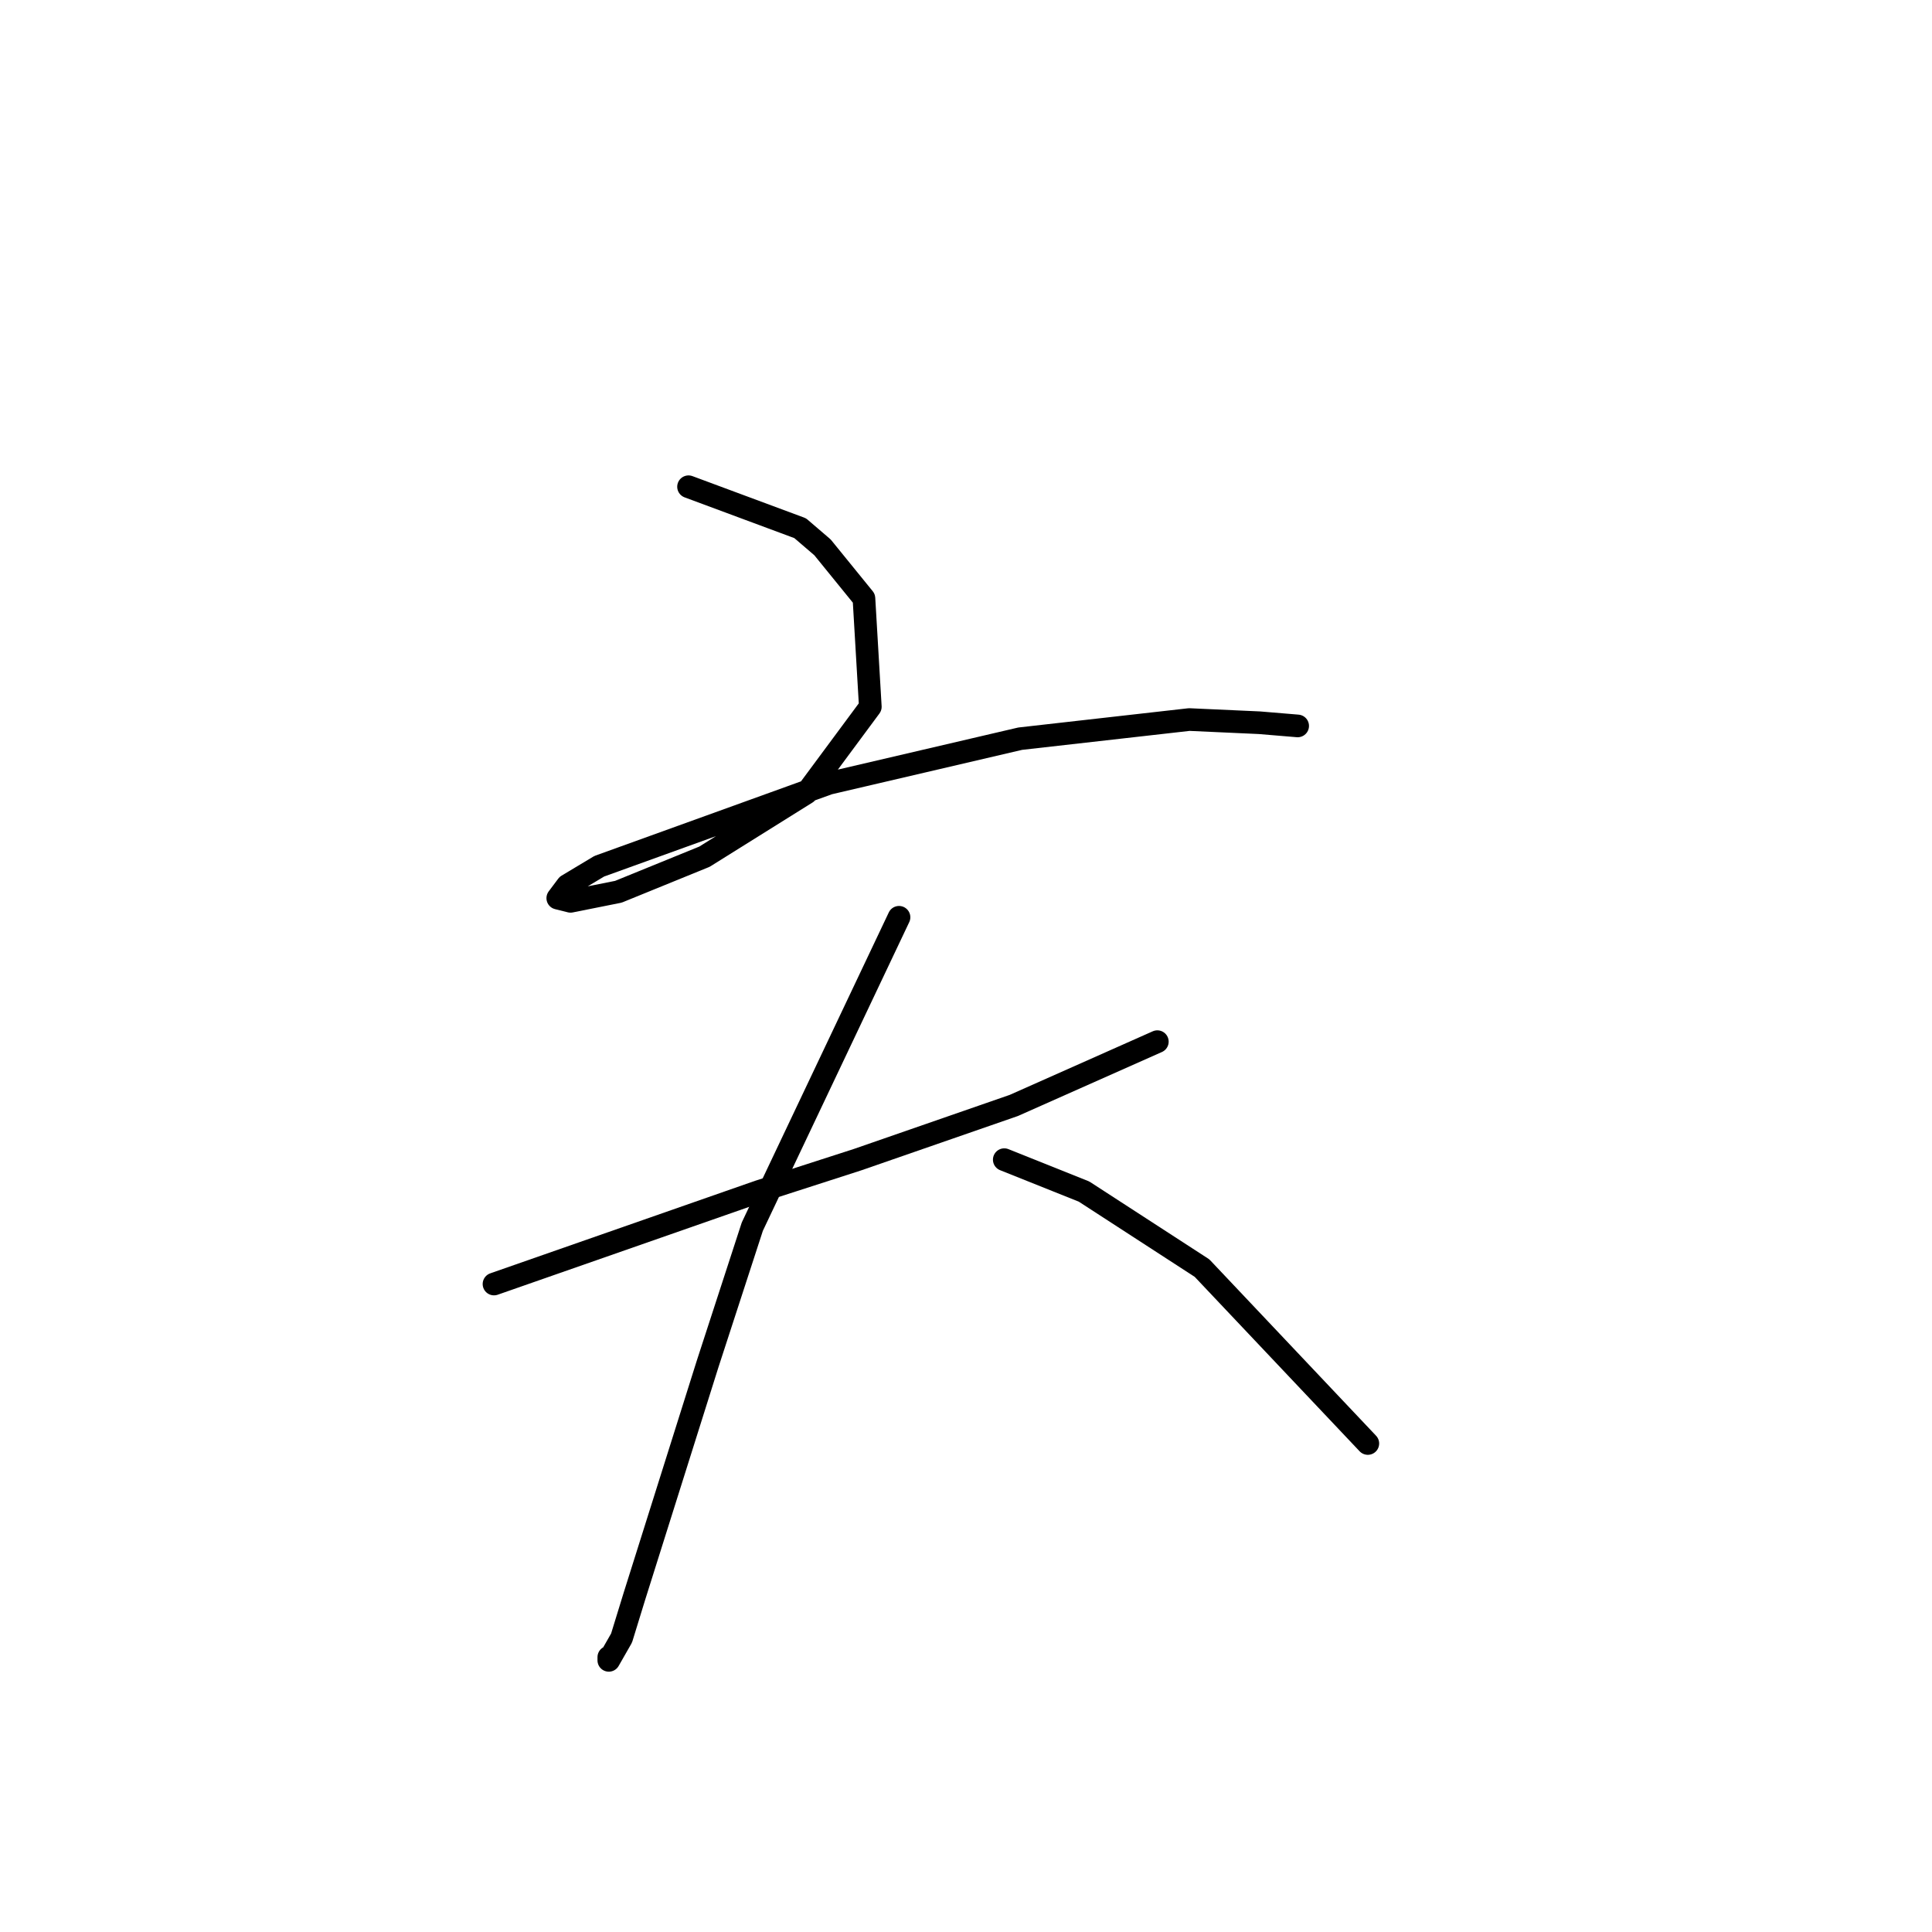 <?xml version="1.0" standalone="no"?>
    <svg width="256" height="256" xmlns="http://www.w3.org/2000/svg" version="1.1">
    <polyline stroke="black" stroke-width="3" stroke-linecap="round" fill="transparent" stroke-linejoin="round" points="91.234 64.495 106.025 69.989 108.983 72.524 114.477 79.286 115.322 93.653 106.87 105.063 93.347 113.515 81.938 118.163 75.599 119.431 73.908 119.009 75.176 117.318 79.402 114.783 109.828 103.795 135.183 97.879 157.58 95.344 166.877 95.766 171.948 96.189 171.948 96.189 " />
        <polyline stroke="black" stroke-width="3" stroke-linecap="round" fill="transparent" stroke-linejoin="round" points="65.457 170.141 100.531 157.886 113.631 153.661 134.338 146.477 153.354 138.025 153.354 138.025 " />
        <polyline stroke="black" stroke-width="3" stroke-linecap="round" fill="transparent" stroke-linejoin="round" points="119.125 121.544 99.686 162.535 93.77 180.706 84.05 211.555 82.36 217.048 80.67 220.006 80.67 219.584 80.67 219.584 " />
        <polyline stroke="black" stroke-width="3" stroke-linecap="round" fill="transparent" stroke-linejoin="round" points="133.07 153.661 143.635 157.886 159.271 168.028 181.245 191.271 181.245 191.271 " />
        </svg>